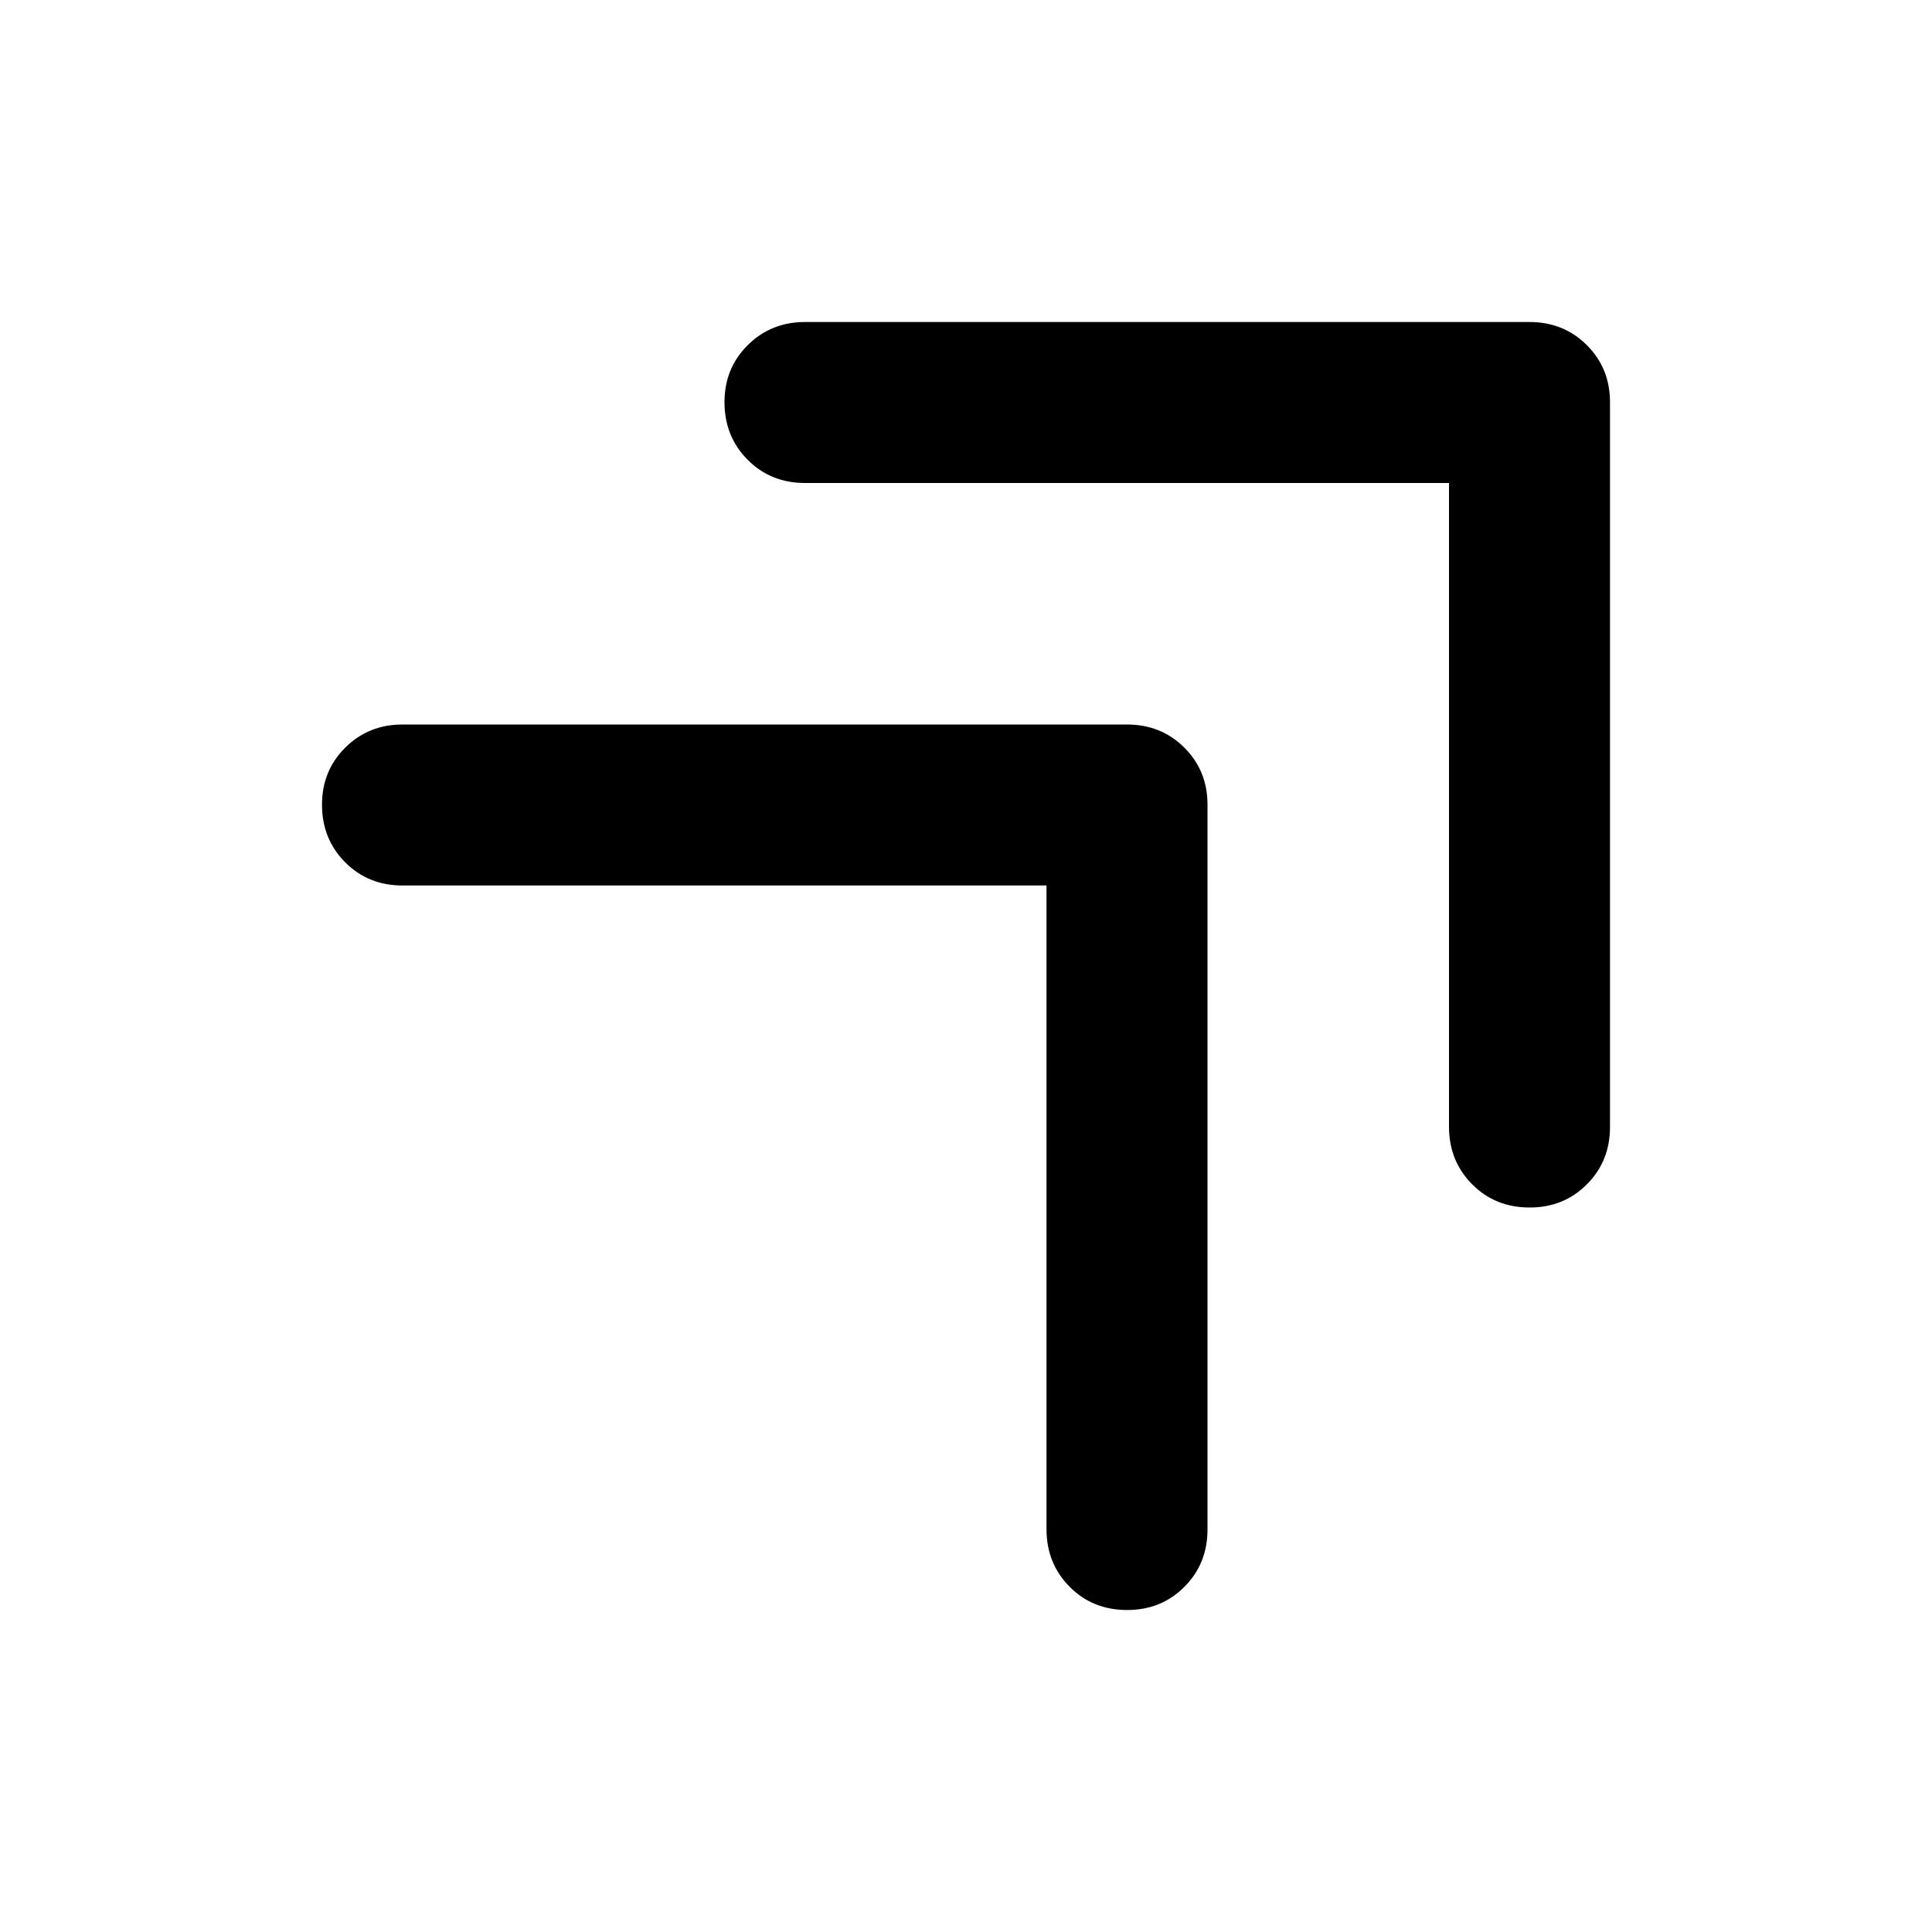 <svg width="24" height="24" viewBox="0 0 24 24" xmlns="http://www.w3.org/2000/svg">
<path d="M14 20C13.717 20 13.479 19.904 13.288 19.712C13.097 19.52 13.001 19.283 13 19V11H5C4.717 11 4.479 10.904 4.288 10.712C4.097 10.52 4.001 10.283 4 10C3.999 9.717 4.095 9.48 4.288 9.288C4.481 9.096 4.718 9 5 9H14C14.283 9 14.521 9.096 14.713 9.288C14.905 9.48 15.001 9.717 15 10V19C15 19.283 14.904 19.521 14.712 19.713C14.52 19.905 14.283 20.001 14 20ZM19 15C18.717 15 18.479 14.904 18.288 14.712C18.097 14.52 18.001 14.283 18 14V6H10C9.717 6 9.479 5.904 9.288 5.712C9.097 5.52 9.001 5.283 9 5C8.999 4.717 9.095 4.48 9.288 4.288C9.481 4.096 9.718 4 10 4H19C19.283 4 19.521 4.096 19.713 4.288C19.905 4.48 20.001 4.717 20 5V14C20 14.283 19.904 14.521 19.712 14.713C19.52 14.905 19.283 15.001 19 15Z"/>
</svg>
